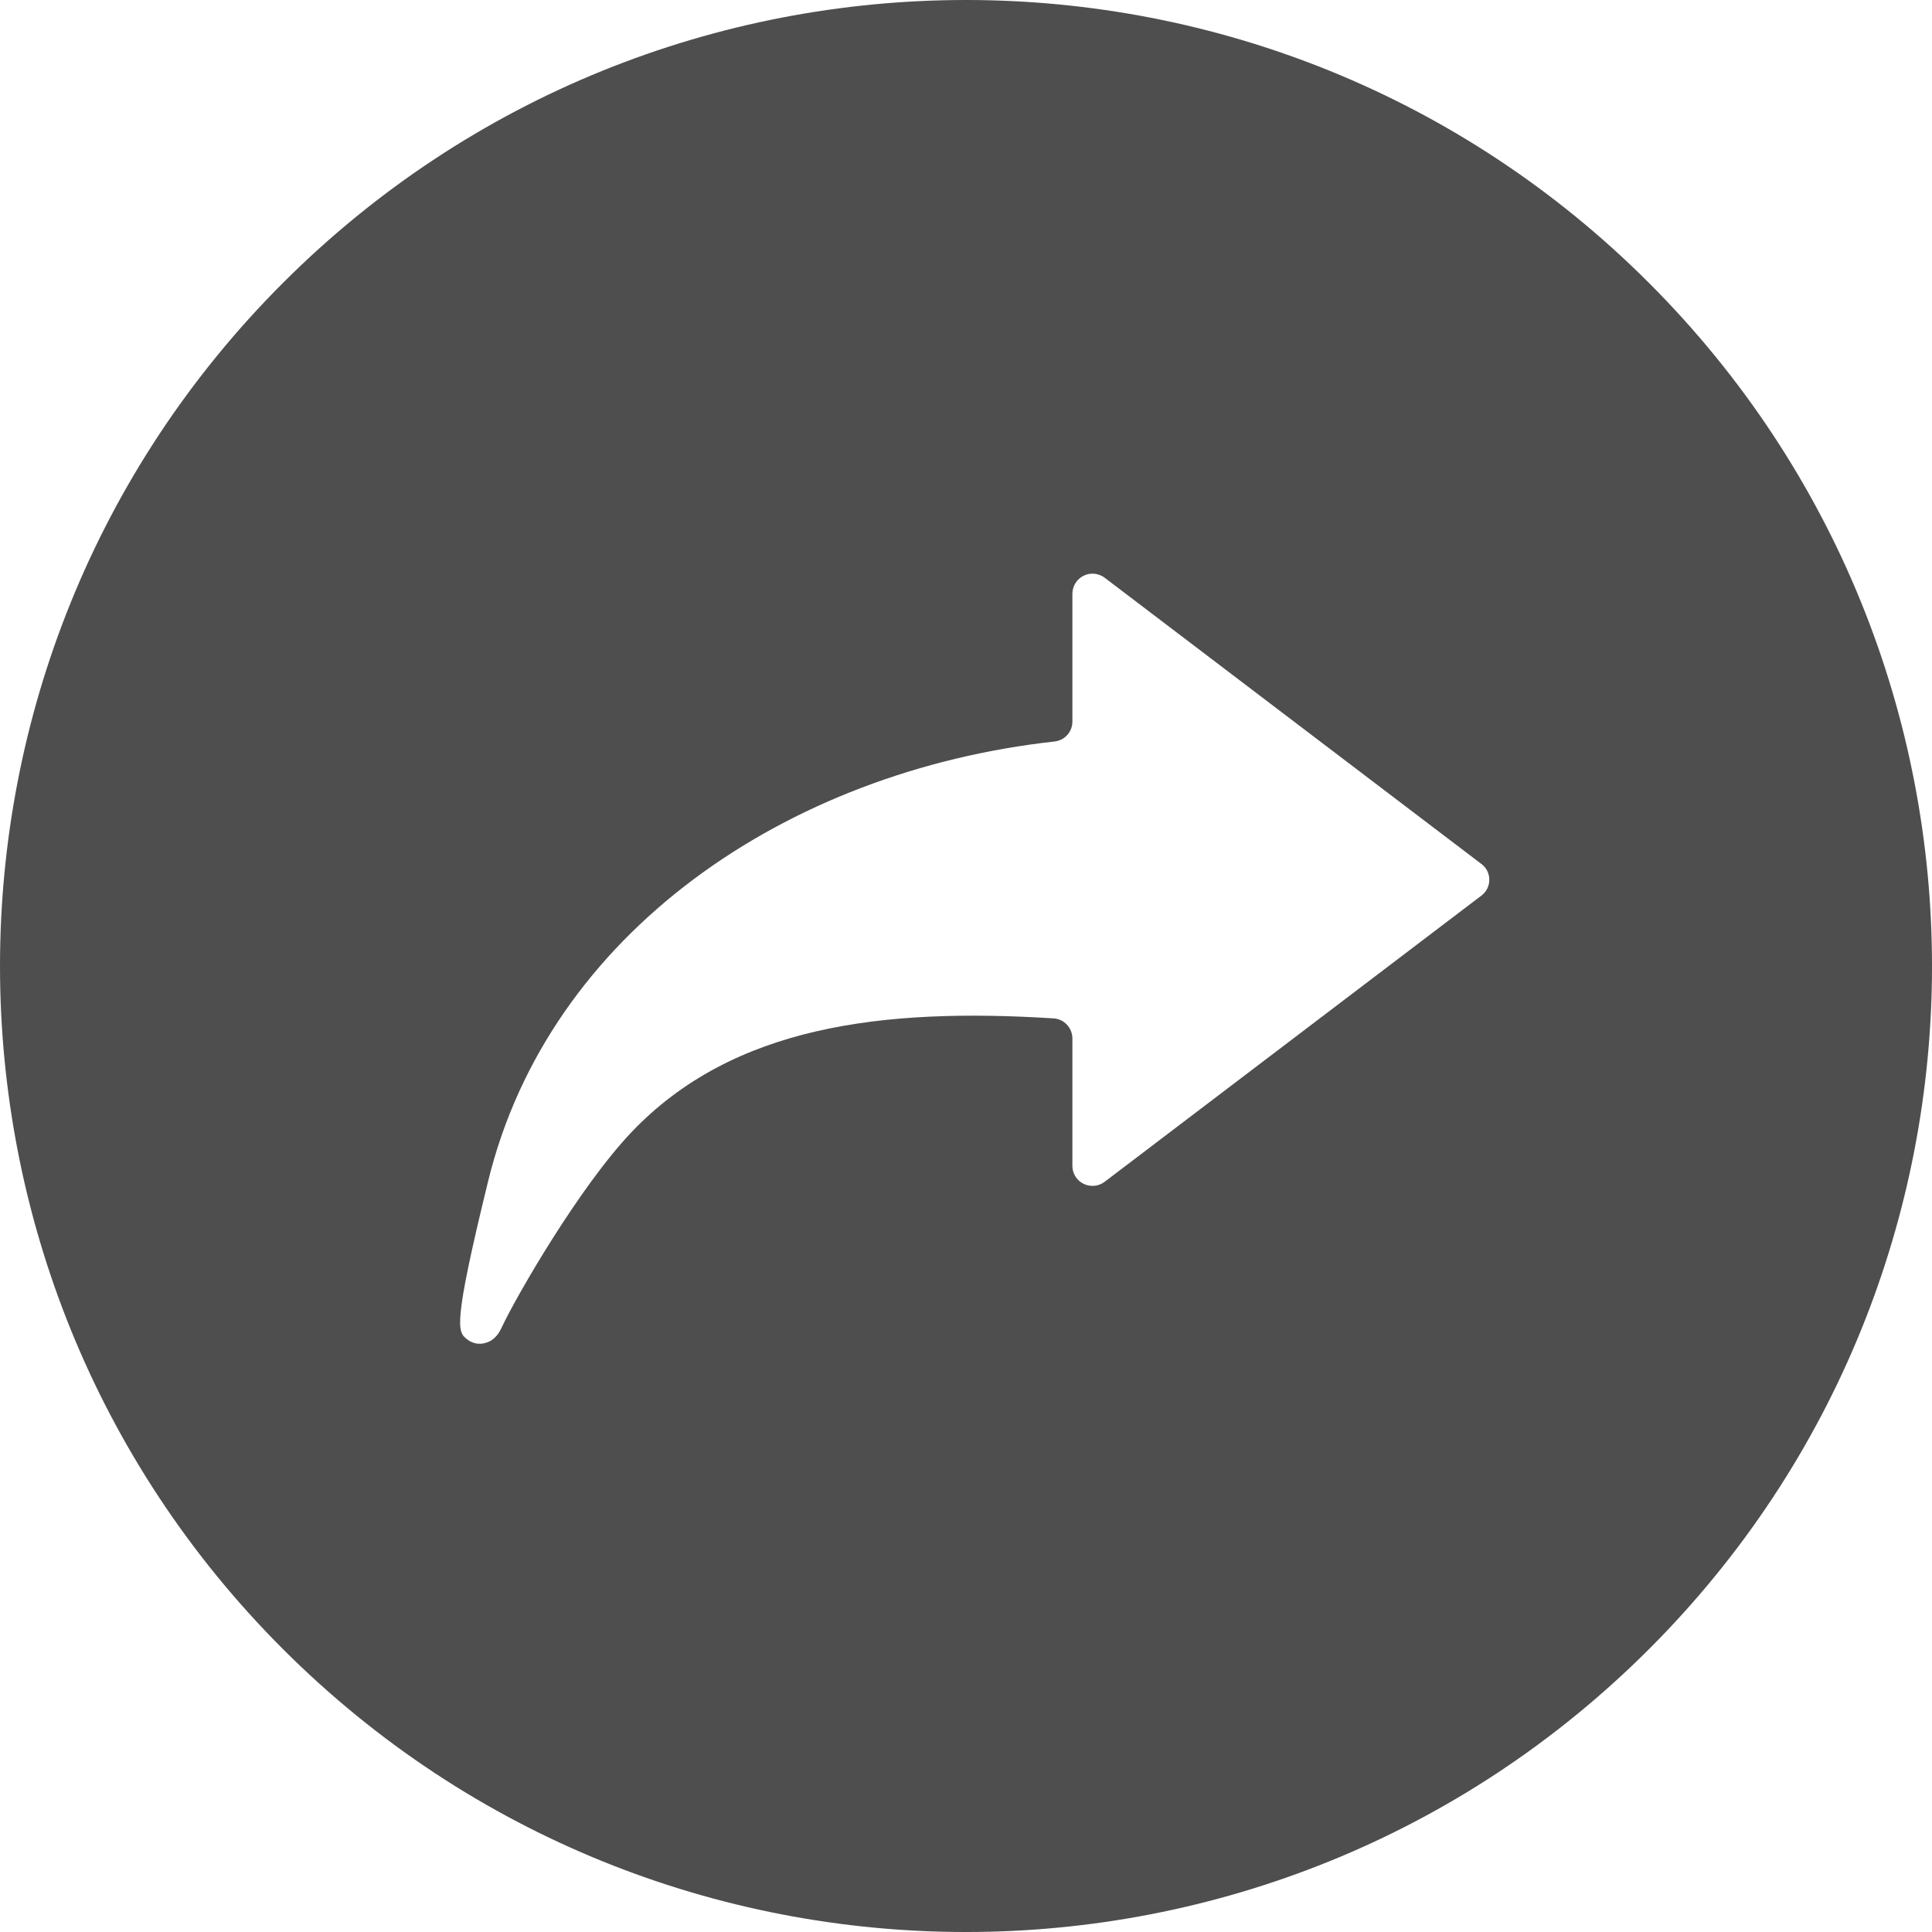 <svg width="45" height="45" viewBox="0 0 45 45" fill="none" xmlns="http://www.w3.org/2000/svg">
<path d="M38.41 38.41C29.62 47.197 15.377 47.197 6.59 38.41C-2.197 29.623 -2.196 15.377 6.59 6.59C15.377 -2.196 29.625 -2.198 38.41 6.592C47.195 15.381 47.199 29.623 38.41 38.41ZM34.504 20.123L25.732 13.458C25.663 13.405 25.58 13.373 25.493 13.364C25.407 13.355 25.319 13.371 25.241 13.409C25.163 13.448 25.096 13.507 25.05 13.581C25.004 13.655 24.979 13.74 24.978 13.827V16.809C24.978 16.924 24.935 17.035 24.858 17.12C24.781 17.205 24.675 17.259 24.561 17.271C18.308 17.964 12.786 21.732 11.372 27.502C10.537 30.908 10.663 31.015 10.871 31.189C10.932 31.239 11.005 31.274 11.082 31.29C11.16 31.305 11.24 31.301 11.315 31.277L11.335 31.271C11.554 31.198 11.646 31.005 11.695 30.9C12.044 30.159 13.501 27.641 14.709 26.37C17.071 23.889 20.559 23.47 24.538 23.72C24.657 23.727 24.768 23.779 24.85 23.866C24.931 23.952 24.977 24.066 24.978 24.185V27.157C24.978 27.244 25.003 27.329 25.049 27.403C25.096 27.477 25.162 27.536 25.24 27.574C25.319 27.613 25.406 27.628 25.493 27.619C25.579 27.611 25.662 27.578 25.731 27.525L34.505 20.86C34.562 20.817 34.609 20.761 34.641 20.697C34.672 20.634 34.689 20.563 34.689 20.491C34.689 20.42 34.672 20.349 34.641 20.285C34.609 20.222 34.562 20.166 34.505 20.123H34.504Z" fill="#4E4E4E"/>
</svg>
